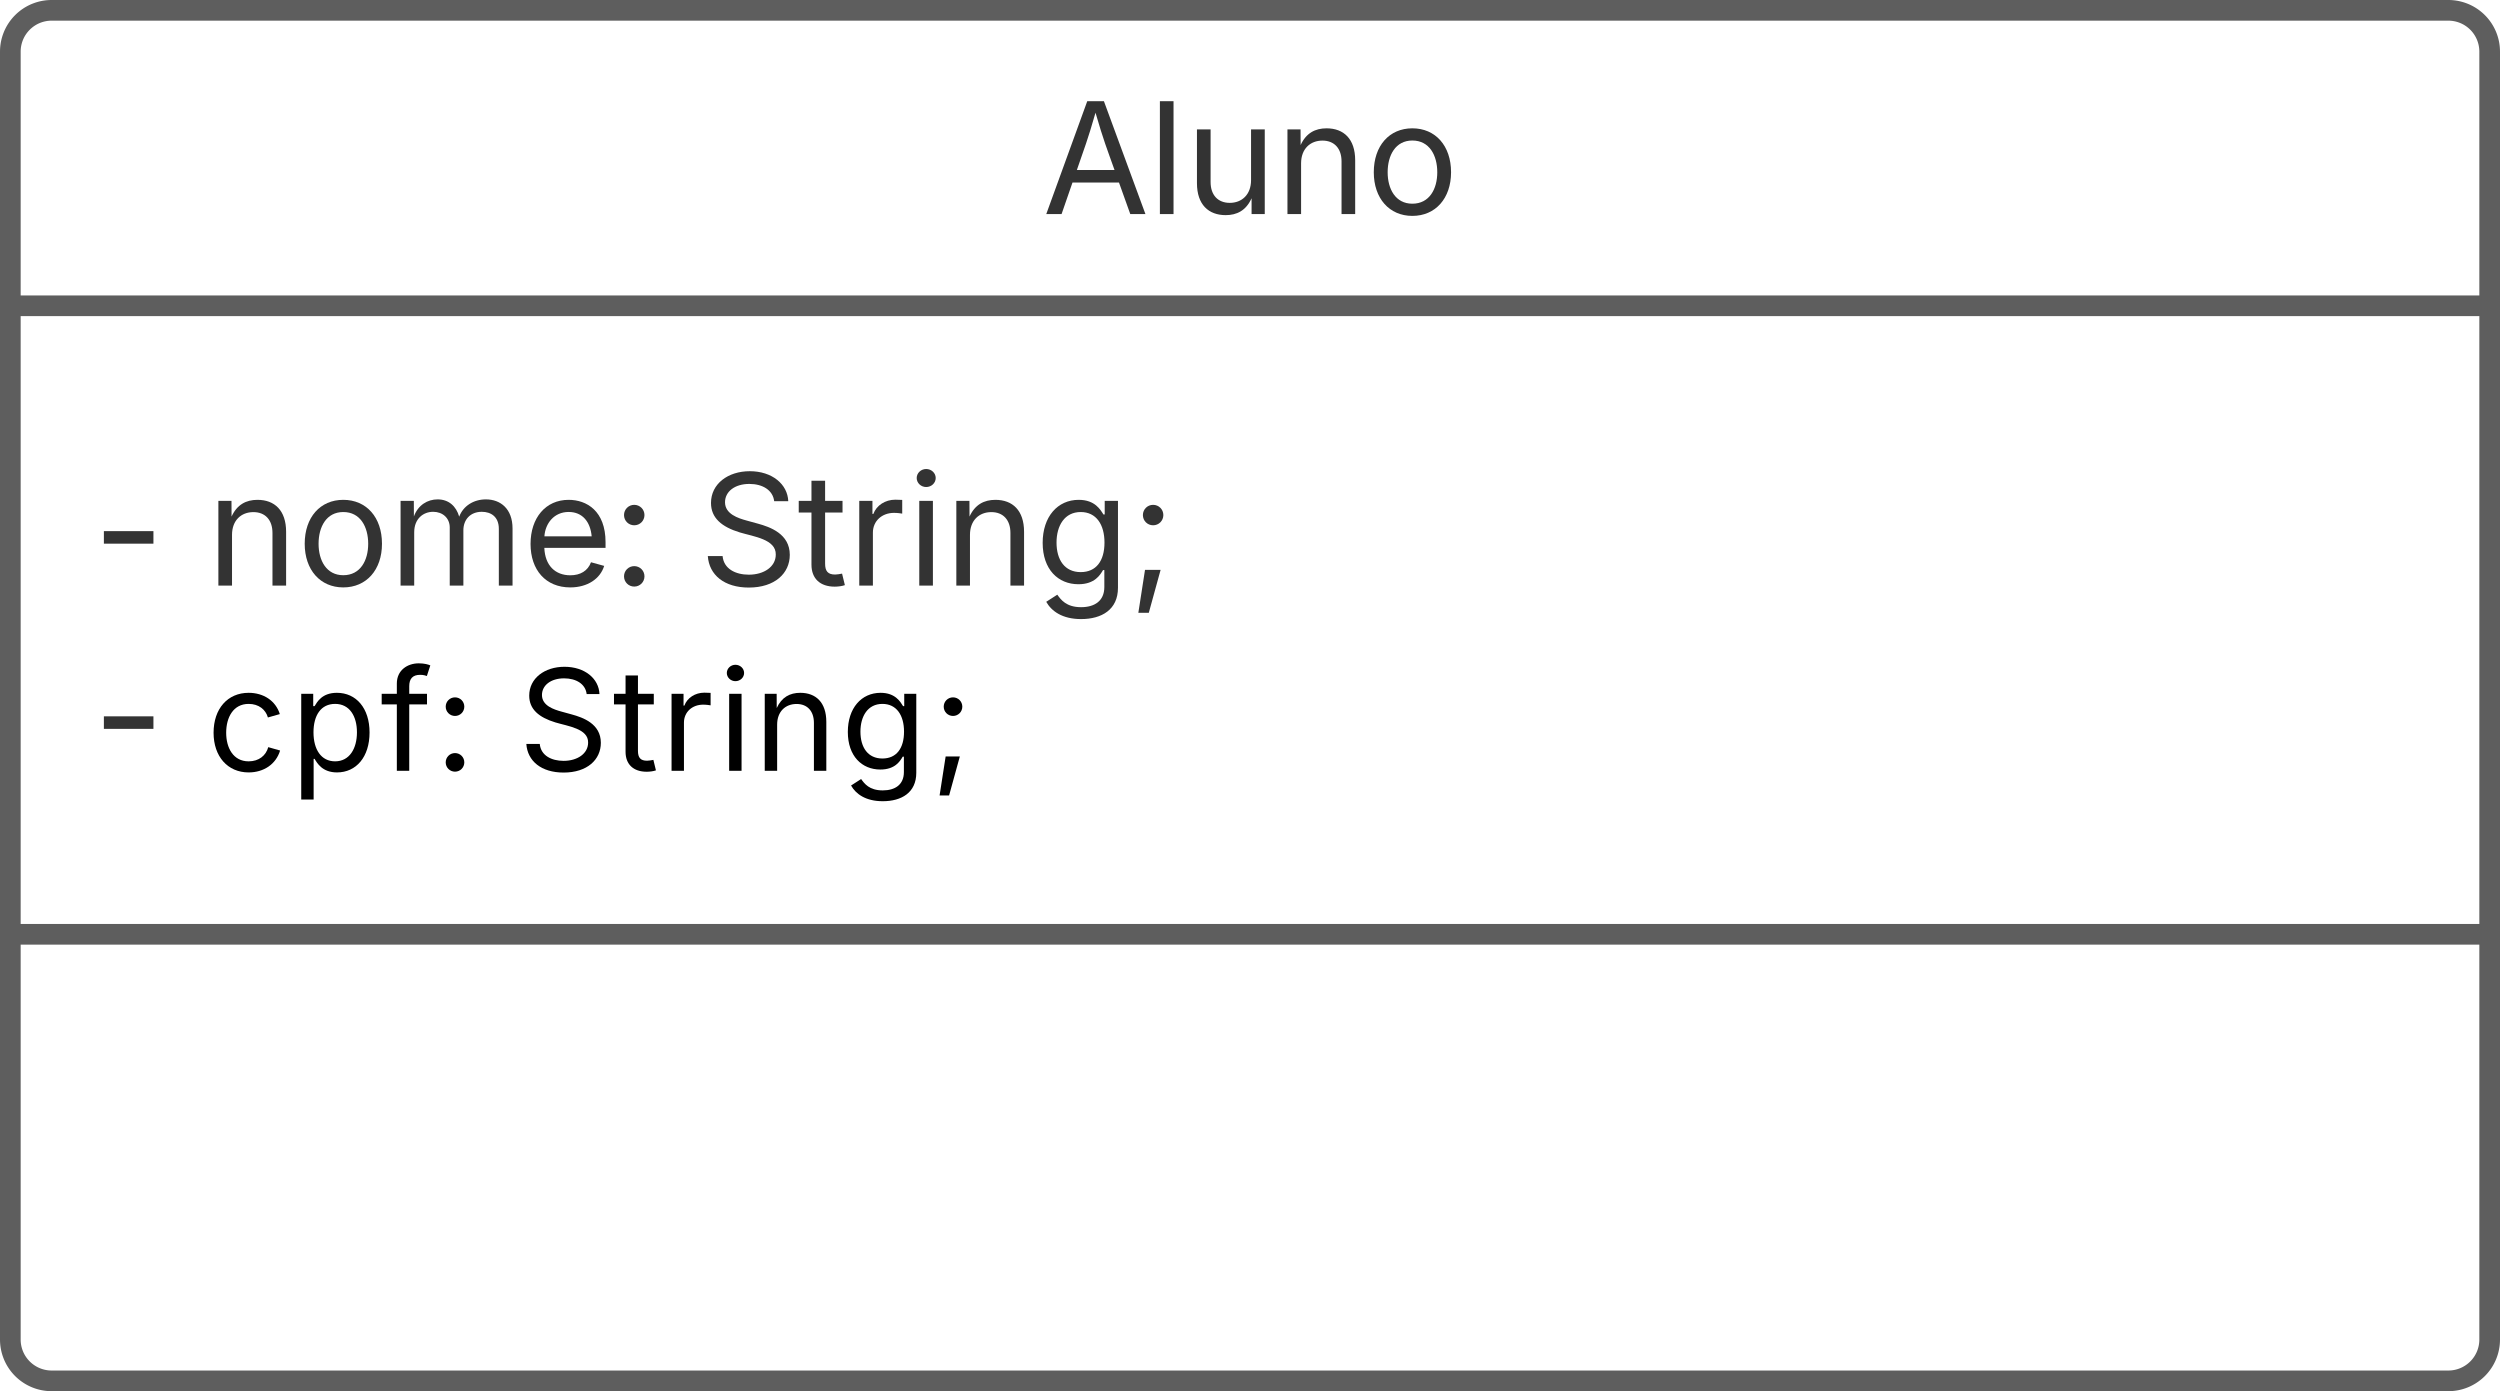 <svg xmlns="http://www.w3.org/2000/svg" xmlns:xlink="http://www.w3.org/1999/xlink" xmlns:lucid="lucid" width="363" height="202"><g transform="translate(361.5 -2138.5)" lucid:page-tab-id="0_0"><path d="M-1500 500h5500v3500h-5500z" fill="#fff"/><path d="M-360 2146a6 6 0 0 1 6-6H-6a6 6 0 0 1 6 6v187a6 6 0 0 1-6 6h-348a6 6 0 0 1-6-6z" stroke="#5e5e5e" stroke-width="3" fill="#fff"/><path d="M-360 2182.9H0m-360 91.26H0" stroke="#5e5e5e" stroke-width="3" fill="none"/><use xlink:href="#a" transform="matrix(1,0,0,1,-352,2148) translate(141.846 21.584)"/><use xlink:href="#b" transform="matrix(1,0,0,1,-348,2190.888) translate(0 32.64)"/><use xlink:href="#c" transform="matrix(1,0,0,1,-348,2190.888) translate(16.471 32.64)"/><use xlink:href="#d" transform="matrix(1,0,0,1,-348,2190.888) translate(87.999 32.64)"/><use xlink:href="#e" transform="matrix(1,0,0,1,-348,2190.888) translate(0 59.528)"/><use xlink:href="#f" transform="matrix(1,0,0,1,-348,2190.888) translate(16.471 59.528)"/><use xlink:href="#g" transform="matrix(1,0,0,1,-348,2190.888) translate(61.763 59.528)"/><defs><path fill="#333" d="M52 0l541-1490h220L1361 0h-200l-149-416H398L254 0H52zm404-582h497c-103-290-145-390-251-756-108 377-145 460-246 756" id="h"/><path fill="#333" d="M338-1490V0H158v-1490h180" id="i"/><path fill="#333" d="M537 14c-226 0-379-139-379-422v-710h180v695c0 172 97 275 253 275 160 0 281-109 281-300v-670h181V0H879v-209C806-46 684 14 537 14" id="j"/><path fill="#333" d="M338-670V0H158v-1118h173l1 207c72-158 192-221 342-221 226 0 378 139 378 422V0H872v-695c0-172-96-275-252-275-161 0-282 109-282 300" id="k"/><path fill="#333" d="M613 24c-304 0-509-231-509-576 0-350 205-580 509-580 305 0 511 230 511 580 0 345-206 576-511 576zm0-161c226 0 329-195 329-415 0-222-103-419-329-419-223 0-326 196-326 419 0 220 103 415 326 415" id="l"/><g id="a"><use transform="matrix(0.011,0,0,0.011,0,0)" xlink:href="#h"/><use transform="matrix(0.011,0,0,0.011,15.332,0)" xlink:href="#i"/><use transform="matrix(0.011,0,0,0.011,20.714,0)" xlink:href="#j"/><use transform="matrix(0.011,0,0,0.011,33.854,0)" xlink:href="#k"/><use transform="matrix(0.011,0,0,0.011,46.984,0)" xlink:href="#l"/></g><path fill="#333" d="M798-719v166H144v-166h654" id="m"/><use transform="matrix(0.011,0,0,0.011,0,0)" xlink:href="#m" id="b"/><path fill="#333" d="M158 0v-1118h175l1 205c55-151 181-225 313-225 147 0 245 90 285 228 53-141 190-228 352-228 194 0 352 125 352 384V0h-181v-749c0-161-105-225-225-225-151 0-243 103-243 244V0H807v-767c0-124-93-207-219-207-131 0-250 92-250 270V0H158" id="n"/><path fill="#333" d="M628 24c-324 0-524-230-524-574 0-343 198-582 503-582 237 0 487 146 487 559v75H286c9 234 145 362 343 362 132 0 231-58 273-172l174 48C1024-91 857 24 628 24zM287-650h624c-17-190-120-322-304-322-192 0-309 151-320 322" id="o"/><path fill="#333" d="M295 13c-75 0-135-60-135-135s60-135 135-135 135 60 135 135S370 13 295 13zm0-809c-75 0-135-60-135-135s60-135 135-135 135 60 135 135-60 135-135 135" id="p"/><g id="c"><use transform="matrix(0.011,0,0,0.011,0,0)" xlink:href="#k"/><use transform="matrix(0.011,0,0,0.011,13.129,0)" xlink:href="#l"/><use transform="matrix(0.011,0,0,0.011,26.454,0)" xlink:href="#n"/><use transform="matrix(0.011,0,0,0.011,45.92,0)" xlink:href="#o"/><use transform="matrix(0.011,0,0,0.011,58.876,0)" xlink:href="#p"/></g><path fill="#333" d="M657 26c-323 0-524-166-541-416h195c15 169 171 246 346 246 202 0 356-106 356-265 5-203-294-238-475-293-239-73-380-191-380-389 0-252 224-419 512-419 294 0 499 171 508 396H992c-17-145-151-228-328-228-193 0-321 102-321 242 0 156 175 211 284 241l149 41c160 44 422 134 422 412 0 244-197 432-541 432" id="q"/><path fill="#333" d="M598-1118v154H368v674c0 100 37 144 132 144 23 0 62-6 92-12L629-6c-37 13-88 20-134 20-193 0-307-107-307-290v-688H20v-154h168v-266h180v266h230" id="r"/><path fill="#333" d="M158 0v-1118h174v172h12c41-113 157-188 290-188 26 0 70 2 91 3v181c-11-2-60-10-108-10-161 0-279 109-279 260V0H158" id="s"/><path fill="#333" d="M158 0v-1118h180V0H158zm91-1301c-68 0-125-53-125-119s57-119 125-119c69 0 126 53 126 119s-57 119-126 119" id="t"/><path fill="#333" d="M611 442c-248 0-391-105-460-228l146-94c47 65 117 165 314 165 178 0 307-82 307-266v-224h-17C863-141 792-18 576-18c-268 0-472-195-472-546 0-346 197-568 476-568 216 0 288 133 326 193h17v-179h175V29c0 289-215 413-487 413zm-5-620c203 0 314-146 314-390 0-237-108-403-314-403-213 0-319 180-319 403 0 230 109 390 319 390" id="u"/><path fill="#333" d="M128 359l88-567h206L266 359H128zM323-796c-75 0-135-60-135-135s60-135 135-135 135 60 135 135-60 135-135 135" id="v"/><g id="d"><use transform="matrix(0.011,0,0,0.011,0,0)" xlink:href="#q"/><use transform="matrix(0.011,0,0,0.011,14.258,0)" xlink:href="#r"/><use transform="matrix(0.011,0,0,0.011,21.528,0)" xlink:href="#s"/><use transform="matrix(0.011,0,0,0.011,30.241,0)" xlink:href="#t"/><use transform="matrix(0.011,0,0,0.011,35.623,0)" xlink:href="#k"/><use transform="matrix(0.011,0,0,0.011,48.752,0)" xlink:href="#u"/><use transform="matrix(0.011,0,0,0.011,62.381,0)" xlink:href="#v"/></g><use transform="matrix(0.011,0,0,0.011,0,0)" xlink:href="#m" id="e"/><path d="M613 24c-304 0-509-231-509-576 0-350 205-580 509-580 216 0 392 114 453 309l-173 49c-33-115-133-197-280-197-223 0-326 196-326 419 0 220 103 415 326 415 150 0 252-85 285-206l172 49C1010-95 832 24 613 24" id="w"/><path d="M158 418v-1536h174v179h20c37-59 106-193 324-193 279 0 474 222 474 576 0 356-194 580-473 580-213 0-288-135-325-197h-14v591H158zm492-555c209 0 317-186 317-421 0-232-105-413-317-413-206 0-314 166-314 413 0 249 111 421 314 421" id="x"/><path d="M678-1118v154H420V0H240v-964H20v-154h220v-149c0-194 155-293 318-293 85 0 141 18 168 30l-50 154c-19-6-47-17-97-17-111 0-159 58-159 166v109h258" id="y"/><path d="M295 13c-75 0-135-60-135-135s60-135 135-135 135 60 135 135S370 13 295 13zm0-809c-75 0-135-60-135-135s60-135 135-135 135 60 135 135-60 135-135 135" id="z"/><g id="f"><use transform="matrix(0.01,0,0,0.01,0,0)" xlink:href="#w"/><use transform="matrix(0.01,0,0,0.01,12.188,0)" xlink:href="#x"/><use transform="matrix(0.01,0,0,0.01,25.25,0)" xlink:href="#y"/><use transform="matrix(0.01,0,0,0.01,33.146,0)" xlink:href="#z"/></g><path d="M657 26c-323 0-524-166-541-416h195c15 169 171 246 346 246 202 0 356-106 356-265 5-203-294-238-475-293-239-73-380-191-380-389 0-252 224-419 512-419 294 0 499 171 508 396H992c-17-145-151-228-328-228-193 0-321 102-321 242 0 156 175 211 284 241l149 41c160 44 422 134 422 412 0 244-197 432-541 432" id="A"/><path d="M598-1118v154H368v674c0 100 37 144 132 144 23 0 62-6 92-12L629-6c-37 13-88 20-134 20-193 0-307-107-307-290v-688H20v-154h168v-266h180v266h230" id="B"/><path d="M158 0v-1118h174v172h12c41-113 157-188 290-188 26 0 70 2 91 3v181c-11-2-60-10-108-10-161 0-279 109-279 260V0H158" id="C"/><path d="M158 0v-1118h180V0H158zm91-1301c-68 0-125-53-125-119s57-119 125-119c69 0 126 53 126 119s-57 119-126 119" id="D"/><path d="M338-670V0H158v-1118h173l1 207c72-158 192-221 342-221 226 0 378 139 378 422V0H872v-695c0-172-96-275-252-275-161 0-282 109-282 300" id="E"/><path d="M611 442c-248 0-391-105-460-228l146-94c47 65 117 165 314 165 178 0 307-82 307-266v-224h-17C863-141 792-18 576-18c-268 0-472-195-472-546 0-346 197-568 476-568 216 0 288 133 326 193h17v-179h175V29c0 289-215 413-487 413zm-5-620c203 0 314-146 314-390 0-237-108-403-314-403-213 0-319 180-319 403 0 230 109 390 319 390" id="F"/><path d="M128 359l88-567h206L266 359H128zM323-796c-75 0-135-60-135-135s60-135 135-135 135 60 135 135-60 135-135 135" id="G"/><g id="g"><use transform="matrix(0.01,0,0,0.01,0,0)" xlink:href="#A"/><use transform="matrix(0.01,0,0,0.01,13.688,0)" xlink:href="#B"/><use transform="matrix(0.01,0,0,0.01,20.667,0)" xlink:href="#C"/><use transform="matrix(0.01,0,0,0.01,29.031,0)" xlink:href="#D"/><use transform="matrix(0.01,0,0,0.01,34.198,0)" xlink:href="#E"/><use transform="matrix(0.01,0,0,0.01,46.802,0)" xlink:href="#F"/><use transform="matrix(0.01,0,0,0.01,59.885,0)" xlink:href="#G"/></g></defs></g></svg>
